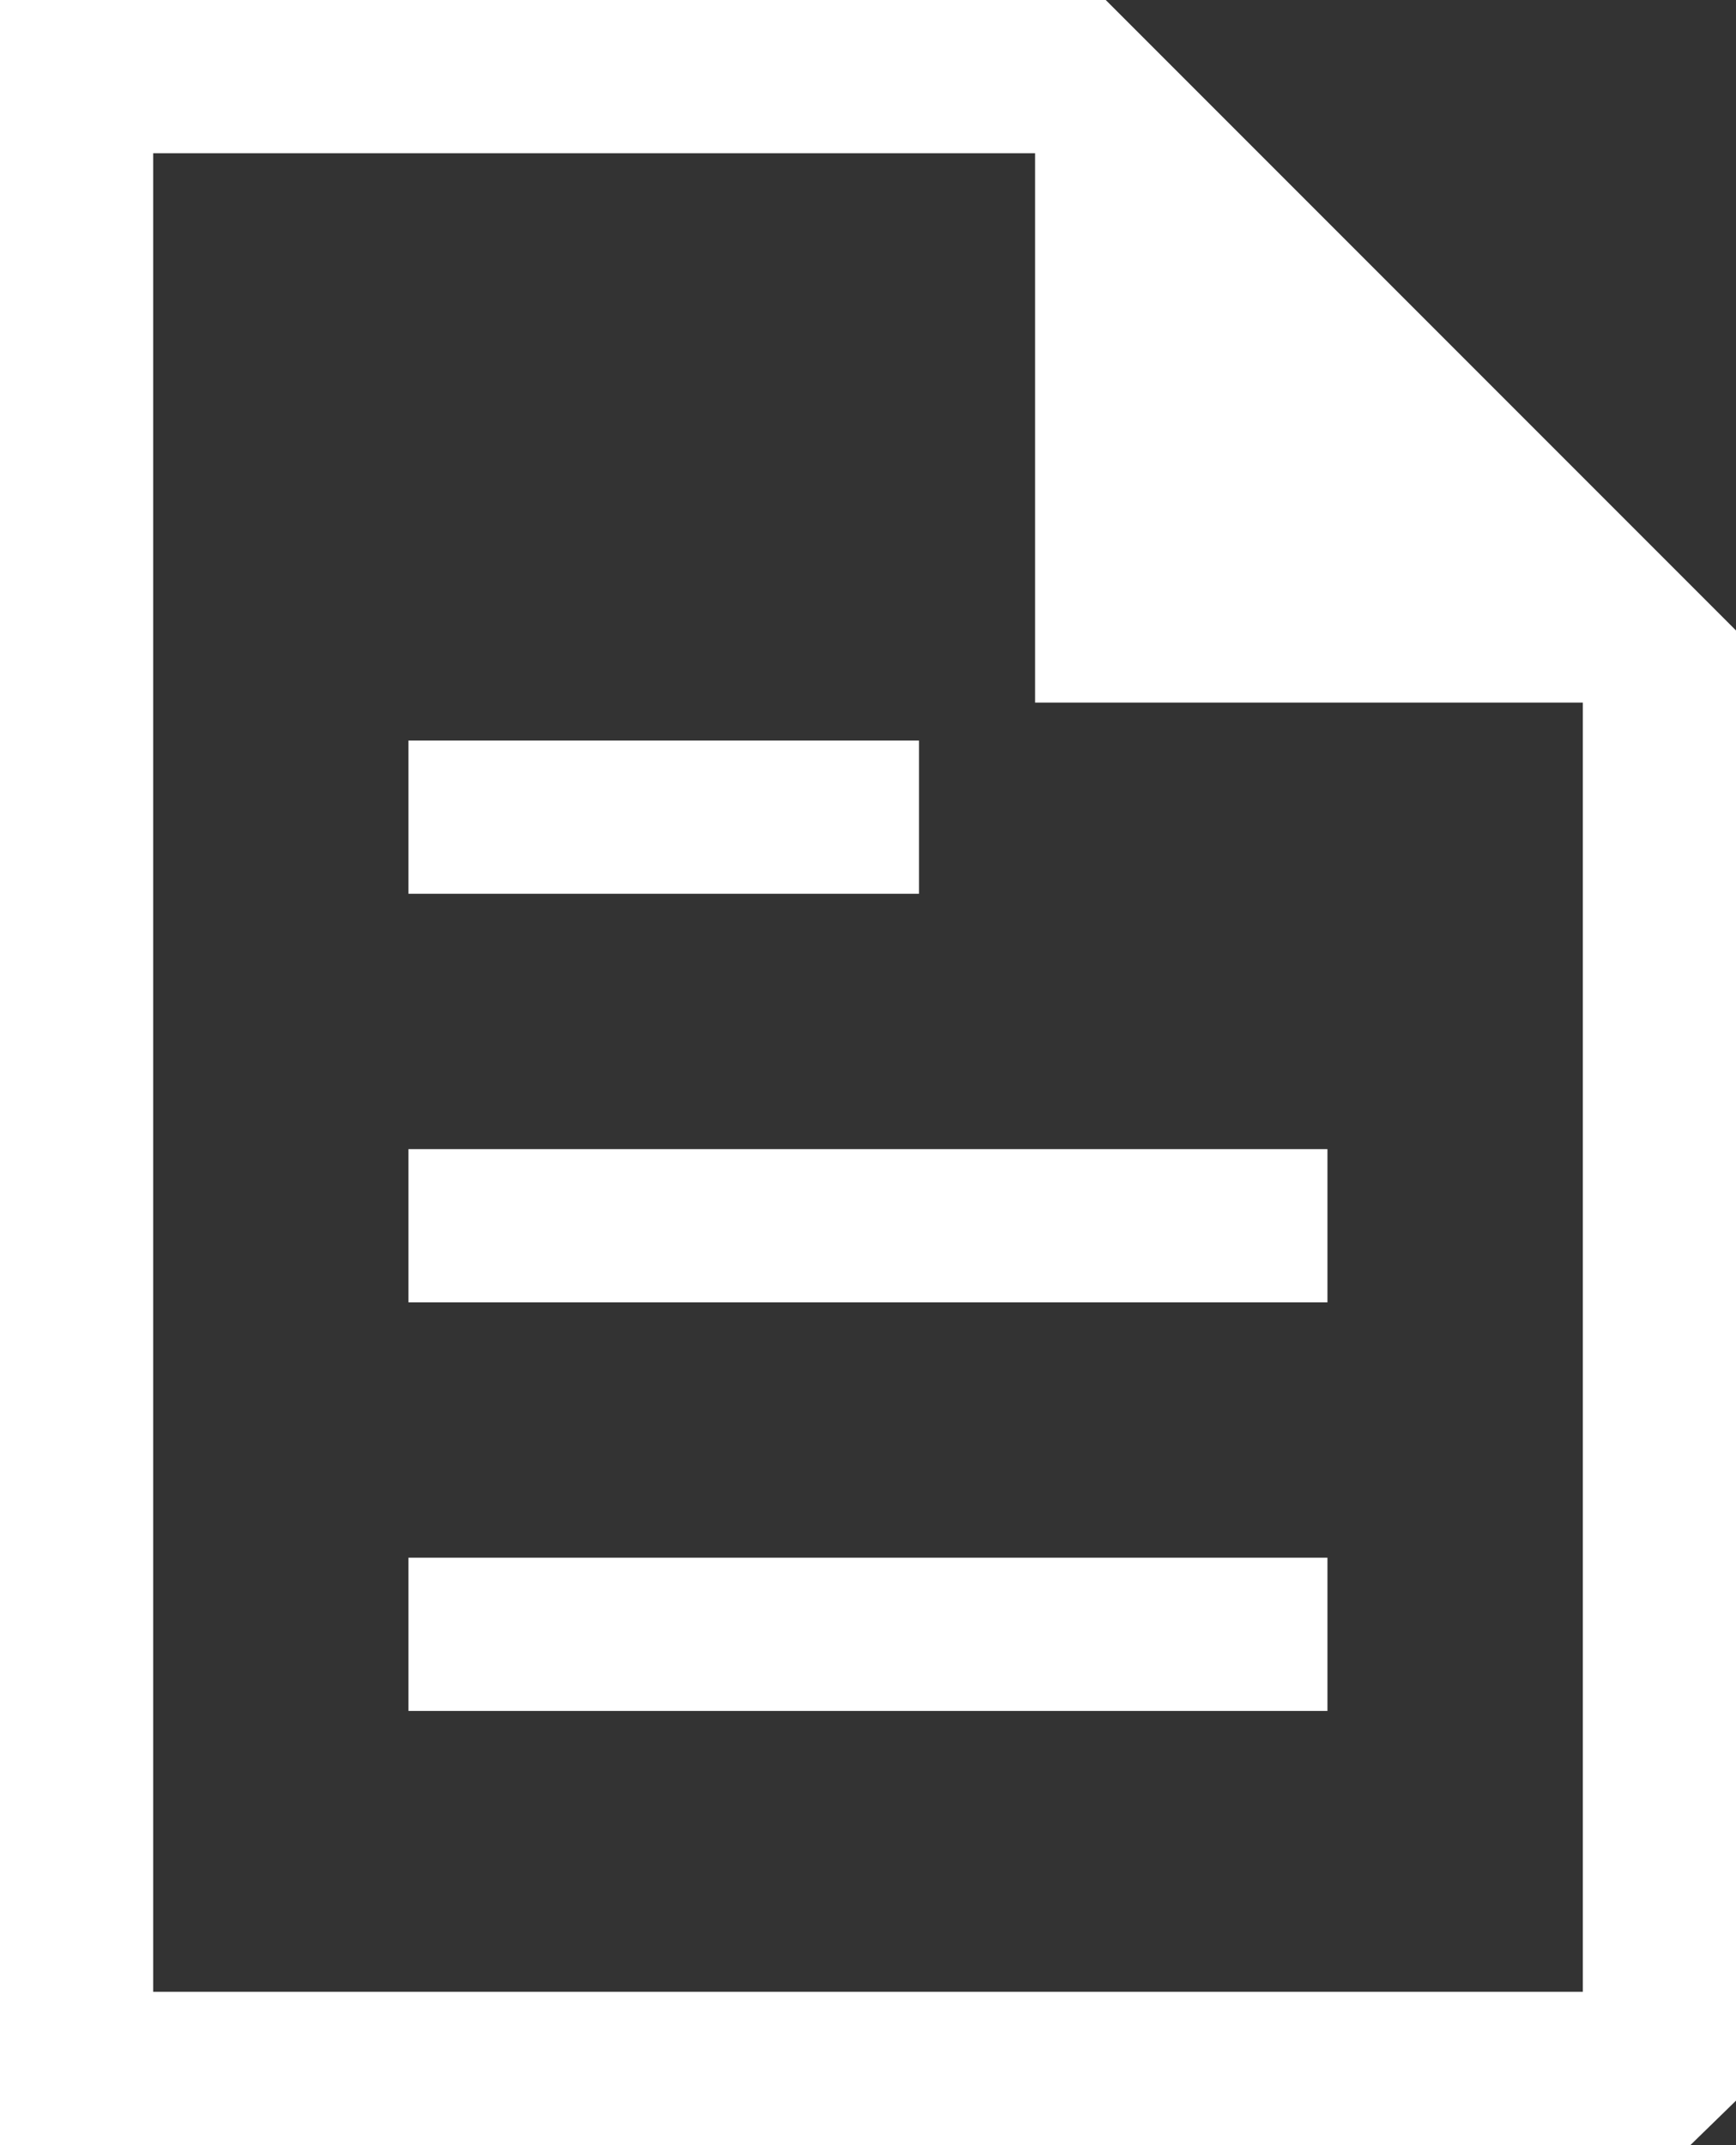 <svg xmlns="http://www.w3.org/2000/svg" width="17.001" height="21" viewBox="0 0 17.001 21">
  <rect x="0" y="0" width="17.001" height="21" fill="#333333" stroke="none"/>
  <g id="Icon_Document" data-name="Icon Document" transform="translate(0.75 0.75)">
    <path id="Differenzmenge_8" data-name="Differenzmenge 8" d="M-1427.25,3146.256h-15.5v-19.5h9.768l5.733,5.733v13.766Z" transform="translate(1442.75 -3126.756)" fill="none" stroke="#fff" stroke-width="1.5"/>
    <path id="Polygon_6" data-name="Polygon 6" d="M4,0,8,4H0Z" transform="translate(12.215 8.957) rotate(-135)" fill="#fff"/>
    <line id="Linie_24" data-name="Linie 24" x2="5" transform="translate(3.25 7.25)" fill="none" stroke="#fff" stroke-width="1.5"/>
    <line id="Linie_25" data-name="Linie 25" x2="9" transform="translate(3.25 11.25)" fill="none" stroke="#fff" stroke-width="1.5"/>
    <line id="Linie_26" data-name="Linie 26" x2="9" transform="translate(3.25 15.25)" fill="none" stroke="#fff" stroke-width="1.5"/>
  </g>
</svg>
